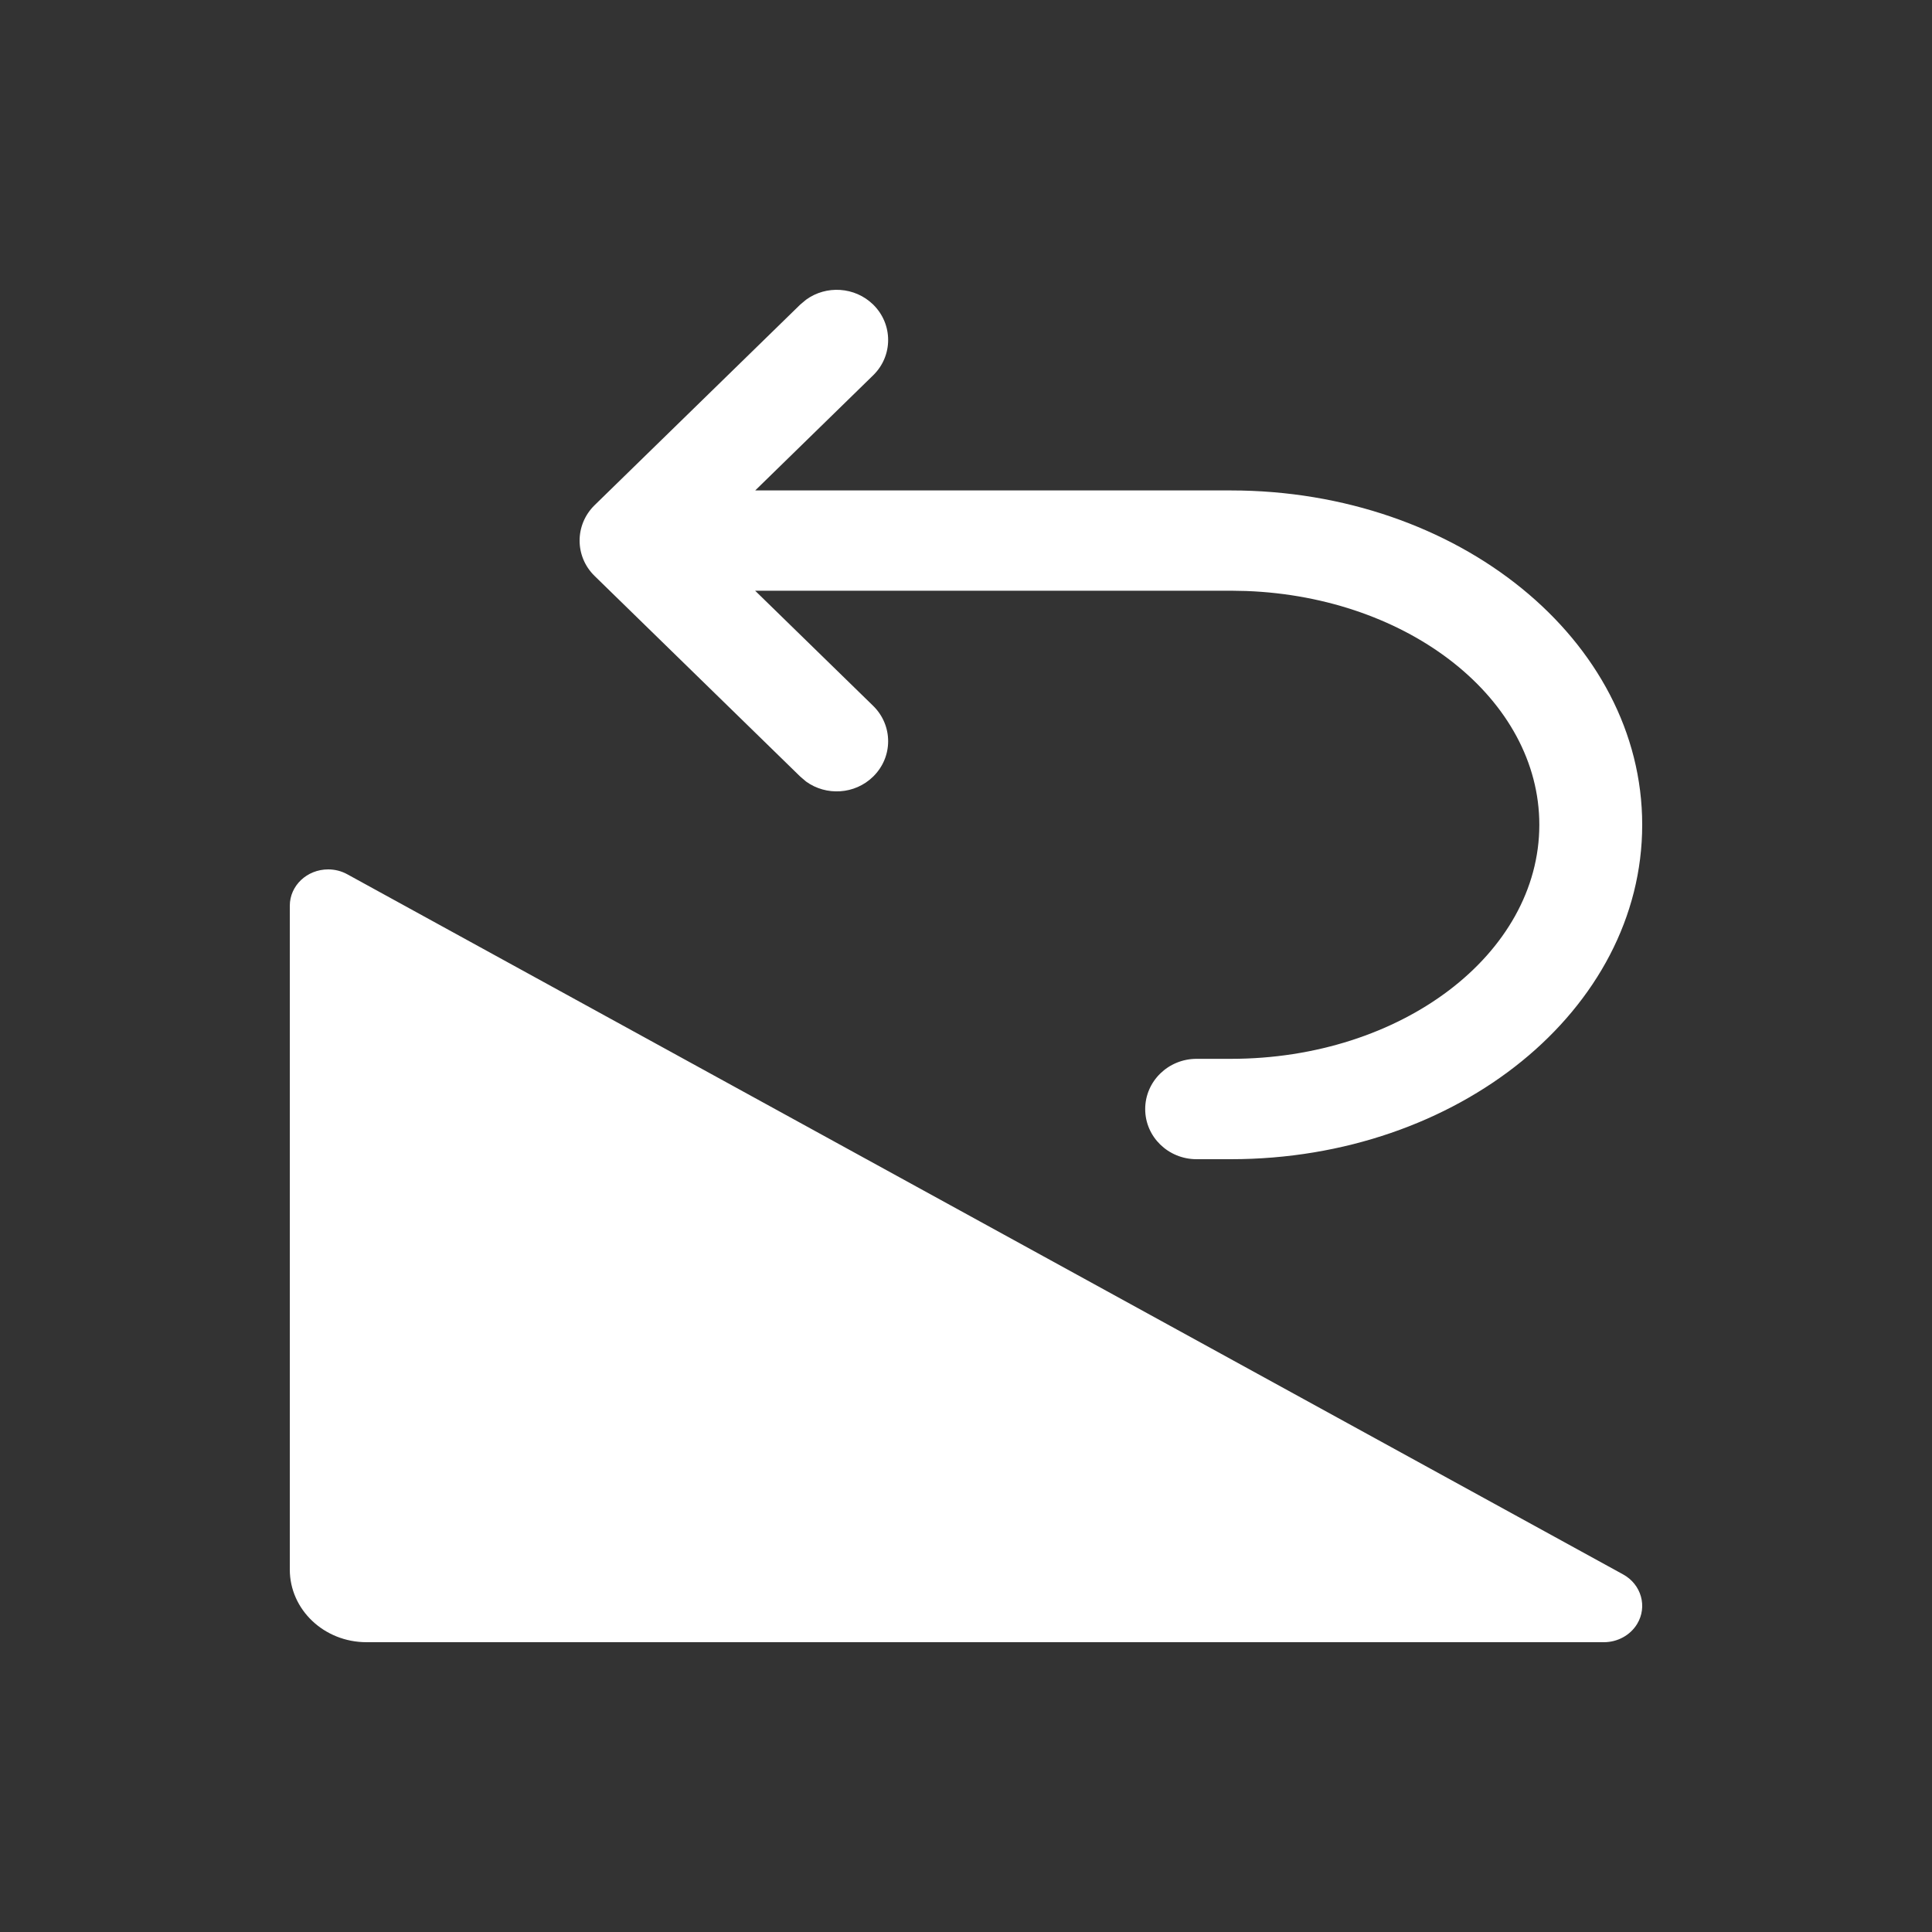 <svg width="20" height="20" viewBox="0 0 20 20" fill="none" xmlns="http://www.w3.org/2000/svg">
<rect x="0" y="0" width="20" height="20" fill="#333333" stroke="none"/>
<path d="M12.387 12C12.093 12 11.855 11.768 11.855 11.481C11.855 11.194 12.093 10.961 12.387 10.961H12.742C14.506 10.961 15.935 9.877 15.935 8.538C15.935 7.241 14.591 6.181 12.901 6.118L12.742 6.115H7.817L9.038 7.306C9.246 7.509 9.246 7.837 9.038 8.04C8.849 8.225 8.553 8.241 8.345 8.091L8.285 8.04L6.156 5.963C5.948 5.761 5.948 5.432 6.156 5.229L8.285 3.152L8.345 3.102C8.553 2.951 8.849 2.968 9.038 3.152C9.246 3.355 9.246 3.684 9.038 3.886L7.818 5.077H12.742C15.094 5.077 17 6.627 17 8.538C17 10.45 15.094 12 12.742 12H12.387ZM3.397 9C3.178 9 3 9.168 3 9.376V16.248C3 16.663 3.355 17 3.794 17H16.603C16.745 17 16.876 16.928 16.947 16.812C17.056 16.633 16.992 16.402 16.802 16.298L3.596 9.051C3.535 9.017 3.467 9 3.397 9Z" fill="#ffffff"/>
</svg>
